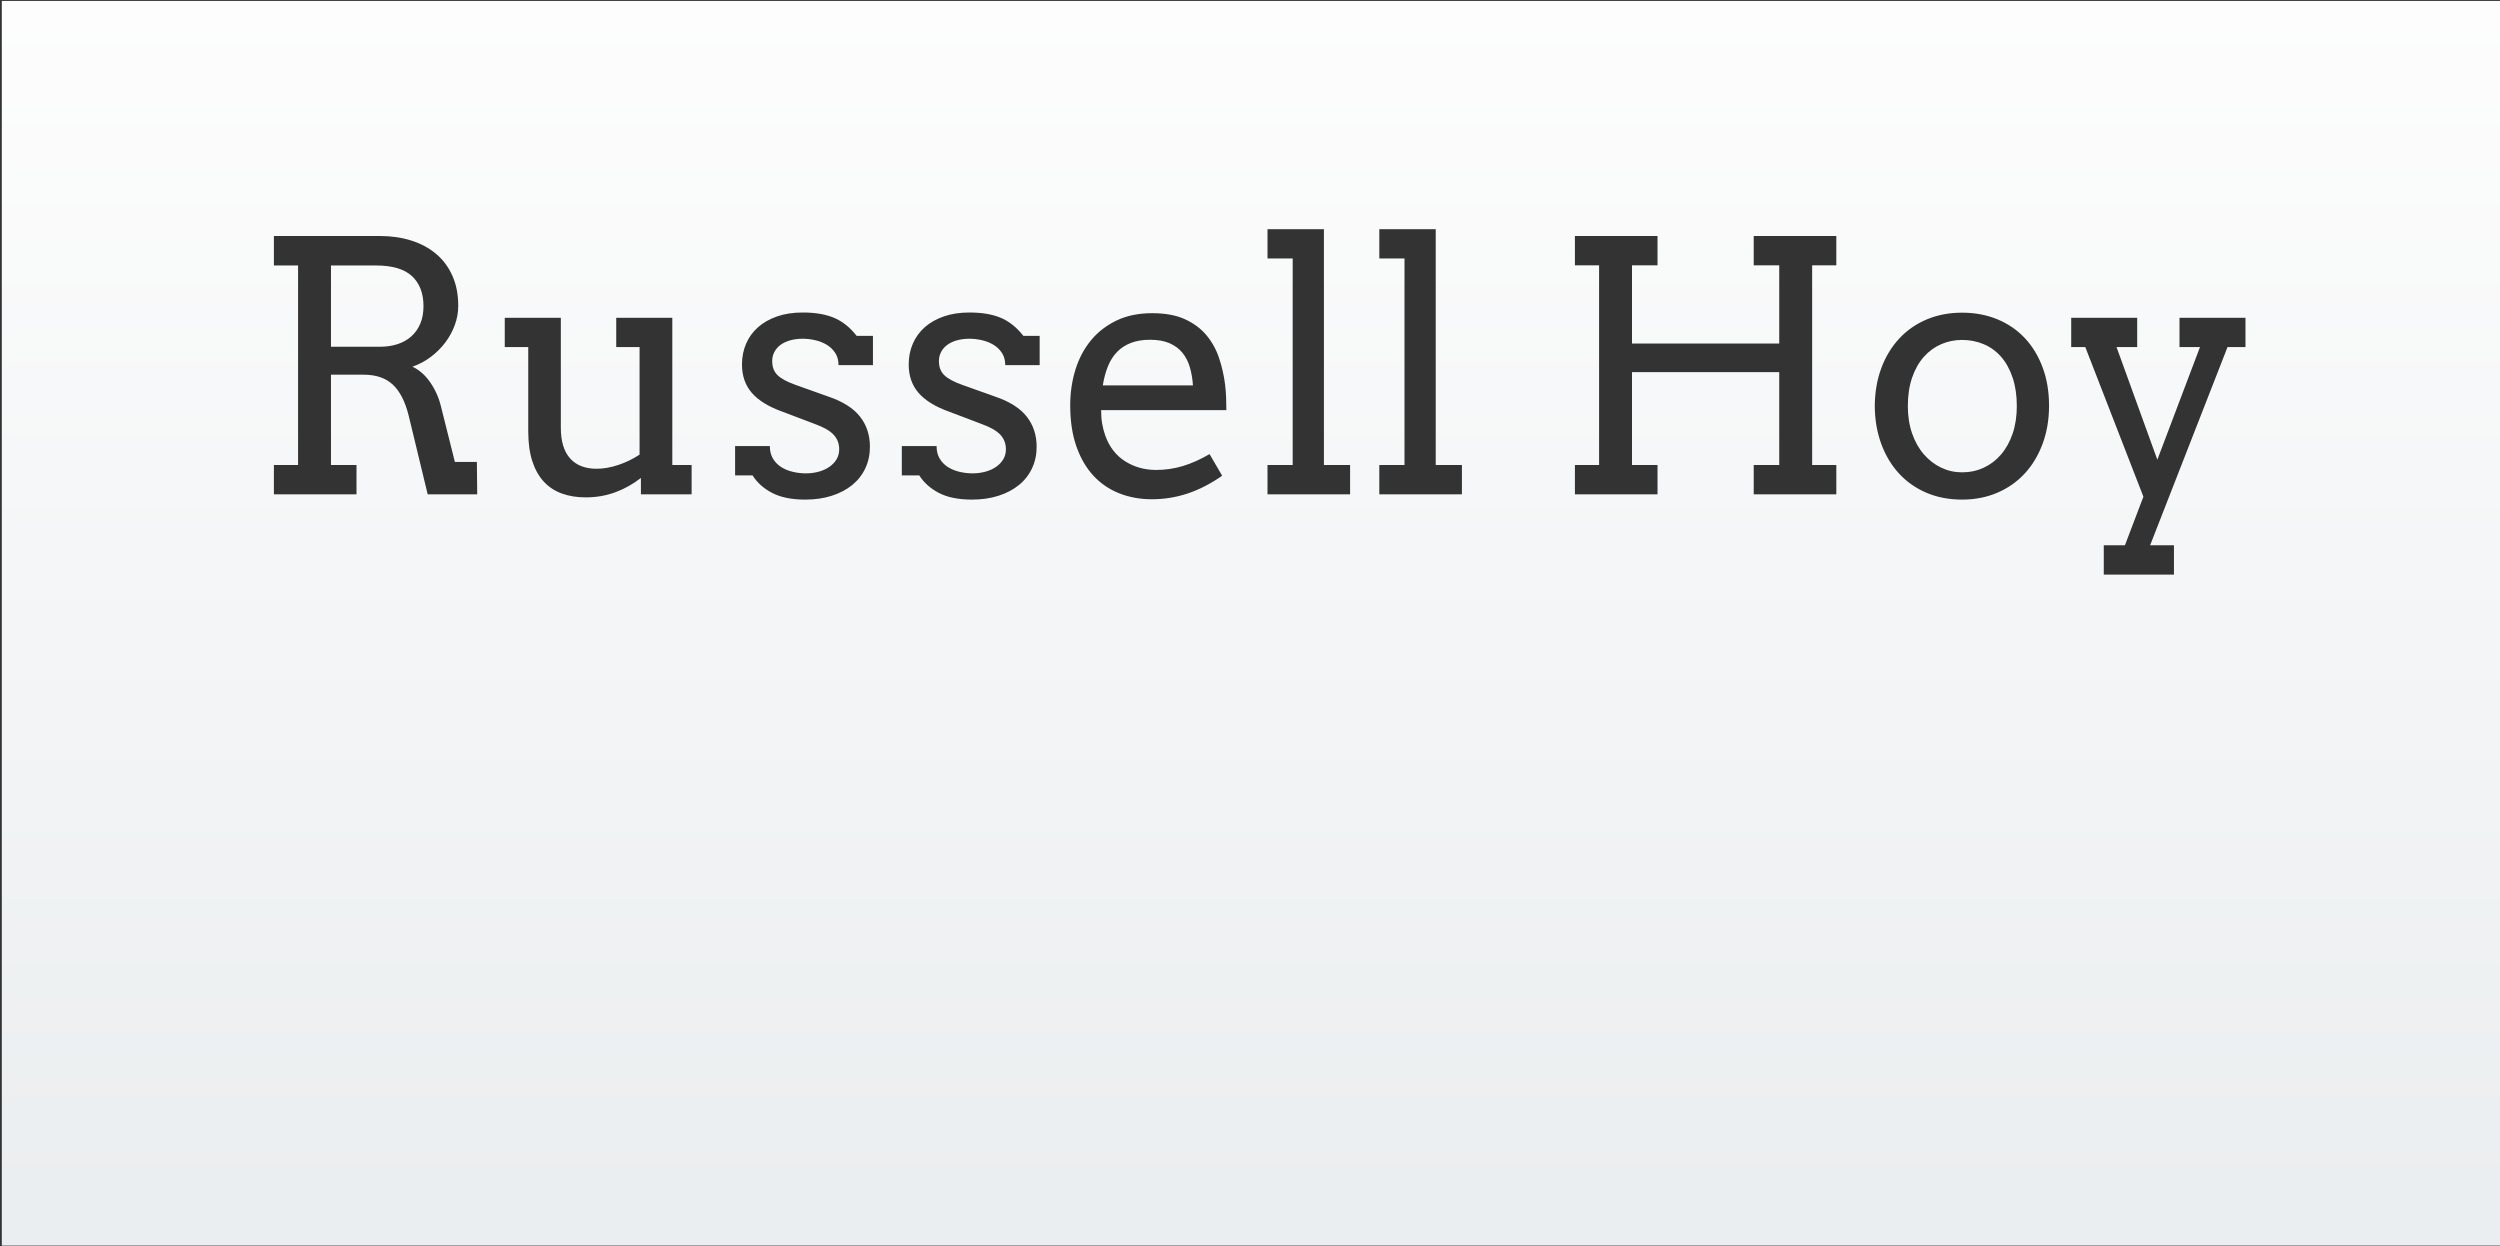 <?xml version="1.0" encoding="UTF-8" standalone="no"?>
<svg width="710px" height="354px" viewBox="0 0 710 354" version="1.1" xmlns="http://www.w3.org/2000/svg" xmlns:xlink="http://www.w3.org/1999/xlink" xmlns:sketch="http://www.bohemiancoding.com/sketch/ns">
    <rect x="0" y="0" width="710" height="354" fill="#333333" stroke="none"/>
    <!-- Generator: Sketch 3.2.2 (9983) - http://www.bohemiancoding.com/sketch -->
    <title>Russell-Hoy</title>
    <desc>Created with Sketch.</desc>
    <defs>
        <linearGradient x1="50%" y1="0%" x2="50%" y2="96.317%" id="linearGradient-1">
            <stop stop-color="#FDFDFD" offset="0%"></stop>
            <stop stop-color="#EBEEF0" offset="100%"></stop>
        </linearGradient>
    </defs>
    <g id="Page-1" stroke="none" stroke-width="1" fill="none" fill-rule="evenodd" sketch:type="MSPage">
        <path d="M77.786,67.022 L107.873,67.022 C111.084,67.022 114.048,67.449 116.766,68.304 C119.484,69.159 121.836,70.417 123.823,72.079 C125.81,73.74 127.359,75.813 128.472,78.297 C129.585,80.782 130.141,83.637 130.141,86.863 C130.141,88.702 129.815,90.516 129.163,92.307 C128.512,94.098 127.606,95.759 126.446,97.291 C125.285,98.824 123.91,100.187 122.321,101.381 C120.732,102.574 118.999,103.494 117.124,104.139 C117.918,104.494 118.721,105.002 119.532,105.663 C120.342,106.325 121.105,107.131 121.82,108.083 C122.536,109.035 123.187,110.115 123.775,111.325 C124.363,112.535 124.832,113.834 125.182,115.221 L129.187,131.19 L135.434,131.19 L135.529,140.385 L121.463,140.385 L116.075,118.076 C115.089,114.076 113.587,111.132 111.569,109.244 C109.55,107.357 106.793,106.413 103.296,106.413 L93.998,106.413 L93.998,132.061 L101.246,132.061 L101.246,140.385 L77.786,140.385 L77.786,132.061 L84.652,132.061 L84.652,75.394 L77.786,75.394 L77.786,67.022 L77.786,67.022 Z M93.998,75.394 L93.998,98.477 L107.873,98.477 C109.685,98.477 111.346,98.235 112.856,97.751 C114.366,97.267 115.669,96.541 116.766,95.574 C117.863,94.606 118.721,93.404 119.341,91.968 C119.961,90.533 120.271,88.863 120.271,86.96 C120.271,83.314 119.19,80.475 117.028,78.443 C114.867,76.41 111.434,75.394 106.729,75.394 L93.998,75.394 L93.998,75.394 Z M175.01,90.25 L190.936,90.25 L190.936,132.061 L196.419,132.061 L196.419,140.385 L182.019,140.385 L182.019,135.739 C179.794,137.481 177.37,138.836 174.748,139.804 C172.125,140.772 169.32,141.256 166.332,141.256 C163.852,141.256 161.603,140.893 159.585,140.167 C157.566,139.441 155.85,138.312 154.435,136.78 C153.02,135.247 151.932,133.304 151.169,130.948 C150.406,128.593 150.024,125.787 150.024,122.528 L150.024,98.574 L143.349,98.574 L143.349,90.25 L159.275,90.25 L159.275,121.464 C159.275,125.303 160.149,128.206 161.897,130.174 C163.646,132.142 166.157,133.126 169.431,133.126 C171.37,133.126 173.412,132.771 175.558,132.061 C177.704,131.352 179.73,130.368 181.638,129.11 L181.638,98.574 L175.01,98.574 L175.01,90.25 L175.01,90.25 Z M237.211,100.243 C236.591,99.292 235.789,98.517 234.803,97.921 C233.818,97.324 232.721,96.888 231.513,96.614 C230.305,96.34 229.129,96.203 227.985,96.203 C226.713,96.203 225.545,96.348 224.48,96.638 C223.415,96.929 222.501,97.348 221.738,97.896 C220.975,98.445 220.379,99.114 219.95,99.905 C219.521,100.695 219.306,101.574 219.306,102.542 C219.306,104.22 219.807,105.55 220.808,106.534 C221.81,107.518 223.487,108.43 225.839,109.269 L235.328,112.656 C239.397,114.043 242.369,115.931 244.244,118.318 C246.12,120.705 247.057,123.561 247.057,126.883 C247.057,129.11 246.62,131.15 245.746,133.005 C244.872,134.86 243.632,136.441 242.027,137.748 C240.422,139.054 238.491,140.07 236.234,140.796 C233.977,141.522 231.465,141.885 228.7,141.885 C224.853,141.885 221.722,141.256 219.306,139.998 C216.891,138.74 215.031,137.078 213.728,135.013 L208.769,135.013 L208.769,126.69 L218.639,126.69 C218.639,128.077 218.933,129.263 219.521,130.247 C220.109,131.231 220.888,132.029 221.857,132.642 C222.827,133.255 223.924,133.707 225.148,133.997 C226.371,134.288 227.619,134.433 228.891,134.433 C230.13,134.433 231.322,134.279 232.467,133.973 C233.611,133.666 234.62,133.215 235.495,132.618 C236.369,132.021 237.06,131.303 237.569,130.465 C238.077,129.626 238.332,128.674 238.332,127.609 C238.332,125.996 237.815,124.625 236.782,123.496 C235.749,122.367 233.993,121.351 231.513,120.447 L222.072,116.866 C218.226,115.479 215.373,113.713 213.513,111.567 C211.653,109.422 210.724,106.736 210.724,103.51 C210.724,101.381 211.113,99.413 211.892,97.606 C212.671,95.799 213.799,94.243 215.277,92.936 C216.755,91.63 218.559,90.605 220.689,89.863 C222.819,89.121 225.251,88.75 227.985,88.75 C231.513,88.75 234.469,89.25 236.853,90.25 C239.238,91.25 241.383,92.96 243.291,95.38 L247.916,95.38 L247.916,103.703 L238.141,103.703 C238.141,102.348 237.831,101.195 237.211,100.243 L237.211,100.243 L237.211,100.243 Z M284.559,100.243 C283.94,99.292 283.137,98.517 282.152,97.921 C281.166,97.324 280.069,96.888 278.861,96.614 C277.653,96.34 276.477,96.203 275.333,96.203 C274.061,96.203 272.893,96.348 271.828,96.638 C270.763,96.929 269.85,97.348 269.087,97.896 C268.324,98.445 267.728,99.114 267.299,99.905 C266.869,100.695 266.655,101.574 266.655,102.542 C266.655,104.22 267.155,105.55 268.157,106.534 C269.158,107.518 270.835,108.43 273.187,109.269 L282.676,112.656 C286.745,114.043 289.717,115.931 291.593,118.318 C293.468,120.705 294.406,123.561 294.406,126.883 C294.406,129.11 293.969,131.15 293.095,133.005 C292.22,134.86 290.981,136.441 289.375,137.748 C287.77,139.054 285.839,140.07 283.582,140.796 C281.325,141.522 278.814,141.885 276.048,141.885 C272.202,141.885 269.071,141.256 266.655,139.998 C264.239,138.74 262.379,137.078 261.076,135.013 L256.117,135.013 L256.117,126.69 L265.987,126.69 C265.987,128.077 266.281,129.263 266.869,130.247 C267.457,131.231 268.236,132.029 269.206,132.642 C270.175,133.255 271.272,133.707 272.496,133.997 C273.72,134.288 274.967,134.433 276.239,134.433 C277.479,134.433 278.671,134.279 279.815,133.973 C280.959,133.666 281.969,133.215 282.843,132.618 C283.717,132.021 284.408,131.303 284.917,130.465 C285.426,129.626 285.68,128.674 285.68,127.609 C285.68,125.996 285.163,124.625 284.13,123.496 C283.097,122.367 281.341,121.351 278.861,120.447 L269.42,116.866 C265.574,115.479 262.721,113.713 260.861,111.567 C259.002,109.422 258.072,106.736 258.072,103.51 C258.072,101.381 258.461,99.413 259.24,97.606 C260.019,95.799 261.148,94.243 262.626,92.936 C264.104,91.63 265.908,90.605 268.038,89.863 C270.167,89.121 272.599,88.75 275.333,88.75 C278.861,88.75 281.818,89.25 284.202,90.25 C286.586,91.25 288.732,92.96 290.639,95.38 L295.264,95.38 L295.264,103.703 L285.489,103.703 C285.489,102.348 285.179,101.195 284.559,100.243 L284.559,100.243 L284.559,100.243 Z M312.716,116.479 C312.716,117.899 312.819,119.197 313.026,120.375 C313.232,121.552 313.526,122.673 313.908,123.738 C315.084,126.964 316.967,129.392 319.558,131.021 C322.149,132.65 325.081,133.465 328.355,133.465 C330.93,133.465 333.434,133.102 335.865,132.376 C338.297,131.65 340.848,130.513 343.518,128.964 L347.095,135.11 C343.852,137.369 340.594,139.046 337.32,140.143 C334.046,141.24 330.644,141.788 327.116,141.788 C323.778,141.788 320.687,141.224 317.842,140.095 C314.997,138.965 312.549,137.288 310.499,135.062 C308.448,132.836 306.843,130.061 305.683,126.738 C304.522,123.415 303.942,119.544 303.942,115.124 C303.942,111.543 304.435,108.164 305.42,104.986 C306.406,101.808 307.876,99.034 309.831,96.662 C311.786,94.291 314.21,92.412 317.102,91.025 C319.995,89.637 323.365,88.944 327.211,88.944 C330.93,88.944 334.038,89.516 336.533,90.662 C339.028,91.807 341.063,93.323 342.636,95.211 C344.21,97.098 345.402,99.251 346.212,101.671 C347.023,104.091 347.587,106.559 347.905,109.075 C348.064,110.301 348.167,111.543 348.215,112.801 C348.263,114.059 348.287,115.285 348.287,116.479 L312.716,116.479 L312.716,116.479 Z M326.591,96.493 C324.525,96.493 322.721,96.791 321.179,97.388 C319.638,97.985 318.326,98.84 317.246,99.953 C316.165,101.066 315.299,102.429 314.647,104.042 C313.995,105.655 313.51,107.462 313.193,109.462 L338.798,109.462 C338.671,107.591 338.377,105.865 337.916,104.284 C337.455,102.703 336.748,101.332 335.794,100.171 C334.84,99.009 333.616,98.106 332.122,97.461 C330.628,96.816 328.785,96.493 326.591,96.493 L326.591,96.493 L326.591,96.493 Z M359.969,65.086 L375.99,65.086 L375.99,132.061 L383.428,132.061 L383.428,140.385 L359.969,140.385 L359.969,132.061 L367.121,132.061 L367.121,73.41 L359.969,73.41 L359.969,65.086 L359.969,65.086 Z M391.725,65.086 L407.746,65.086 L407.746,132.061 L415.185,132.061 L415.185,140.385 L391.725,140.385 L391.725,132.061 L398.877,132.061 L398.877,73.41 L391.725,73.41 L391.725,65.086 L391.725,65.086 Z M498.056,67.022 L521.516,67.022 L521.516,75.345 L514.65,75.345 L514.65,132.061 L521.516,132.061 L521.516,140.385 L498.056,140.385 L498.056,132.061 L505.304,132.061 L505.304,105.688 L463.487,105.688 L463.487,132.061 L470.734,132.061 L470.734,140.385 L447.275,140.385 L447.275,132.061 L454.141,132.061 L454.141,75.345 L447.275,75.345 L447.275,67.022 L470.734,67.022 L470.734,75.345 L463.487,75.345 L463.487,97.558 L505.304,97.558 L505.304,75.345 L498.056,75.345 L498.056,67.022 L498.056,67.022 Z M532.435,115.318 C532.467,111.349 533.095,107.736 534.318,104.478 C535.542,101.219 537.251,98.421 539.444,96.082 C541.638,93.743 544.244,91.944 547.264,90.686 C550.284,89.428 553.606,88.799 557.23,88.799 C560.885,88.799 564.231,89.428 567.267,90.686 C570.302,91.944 572.901,93.727 575.063,96.033 C577.224,98.34 578.909,101.123 580.117,104.381 C581.325,107.639 581.929,111.253 581.929,115.221 C581.929,119.125 581.325,122.714 580.117,125.988 C578.909,129.263 577.224,132.078 575.063,134.433 C572.901,136.788 570.302,138.619 567.267,139.925 C564.231,141.232 560.885,141.885 557.23,141.885 C553.51,141.885 550.141,141.24 547.121,139.949 C544.101,138.659 541.51,136.844 539.349,134.505 C537.187,132.166 535.502,129.368 534.295,126.109 C533.087,122.851 532.467,119.254 532.435,115.318 L532.435,115.318 L532.435,115.318 Z M541.828,115.318 C541.828,118.189 542.234,120.786 543.044,123.109 C543.855,125.432 544.967,127.408 546.382,129.037 C547.797,130.666 549.434,131.924 551.293,132.812 C553.153,133.699 555.132,134.142 557.23,134.142 C559.423,134.142 561.465,133.707 563.357,132.836 C565.248,131.965 566.893,130.715 568.292,129.085 C569.691,127.456 570.787,125.48 571.582,123.157 C572.377,120.834 572.774,118.221 572.774,115.318 C572.774,112.285 572.377,109.591 571.582,107.236 C570.787,104.881 569.699,102.913 568.316,101.332 C566.933,99.751 565.288,98.558 563.381,97.751 C561.473,96.945 559.423,96.541 557.23,96.541 C555.132,96.541 553.153,96.945 551.293,97.751 C549.434,98.558 547.797,99.751 546.382,101.332 C544.967,102.913 543.855,104.881 543.044,107.236 C542.234,109.591 541.828,112.285 541.828,115.318 L541.828,115.318 L541.828,115.318 Z M0.511,0.257 L710,0.257 L710,353.757 L355.256,353.757 L0.511,353.757 L0.511,0.257 Z M588.223,90.25 L606.962,90.25 L606.962,98.574 L601.097,98.574 L612.684,130.561 L624.795,98.574 L618.978,98.574 L618.978,90.25 L637.717,90.25 L637.717,98.574 L632.615,98.574 L610.634,154.854 L617.404,154.854 L617.404,163.178 L597.473,163.178 L597.473,154.854 L603.481,154.854 L608.726,141.062 L592.228,98.574 L588.223,98.574 L588.223,90.25 Z" id="Russell-Hoy" fill="url(#linearGradient-1)" sketch:type="MSShapeGroup"></path>
    </g>
</svg>